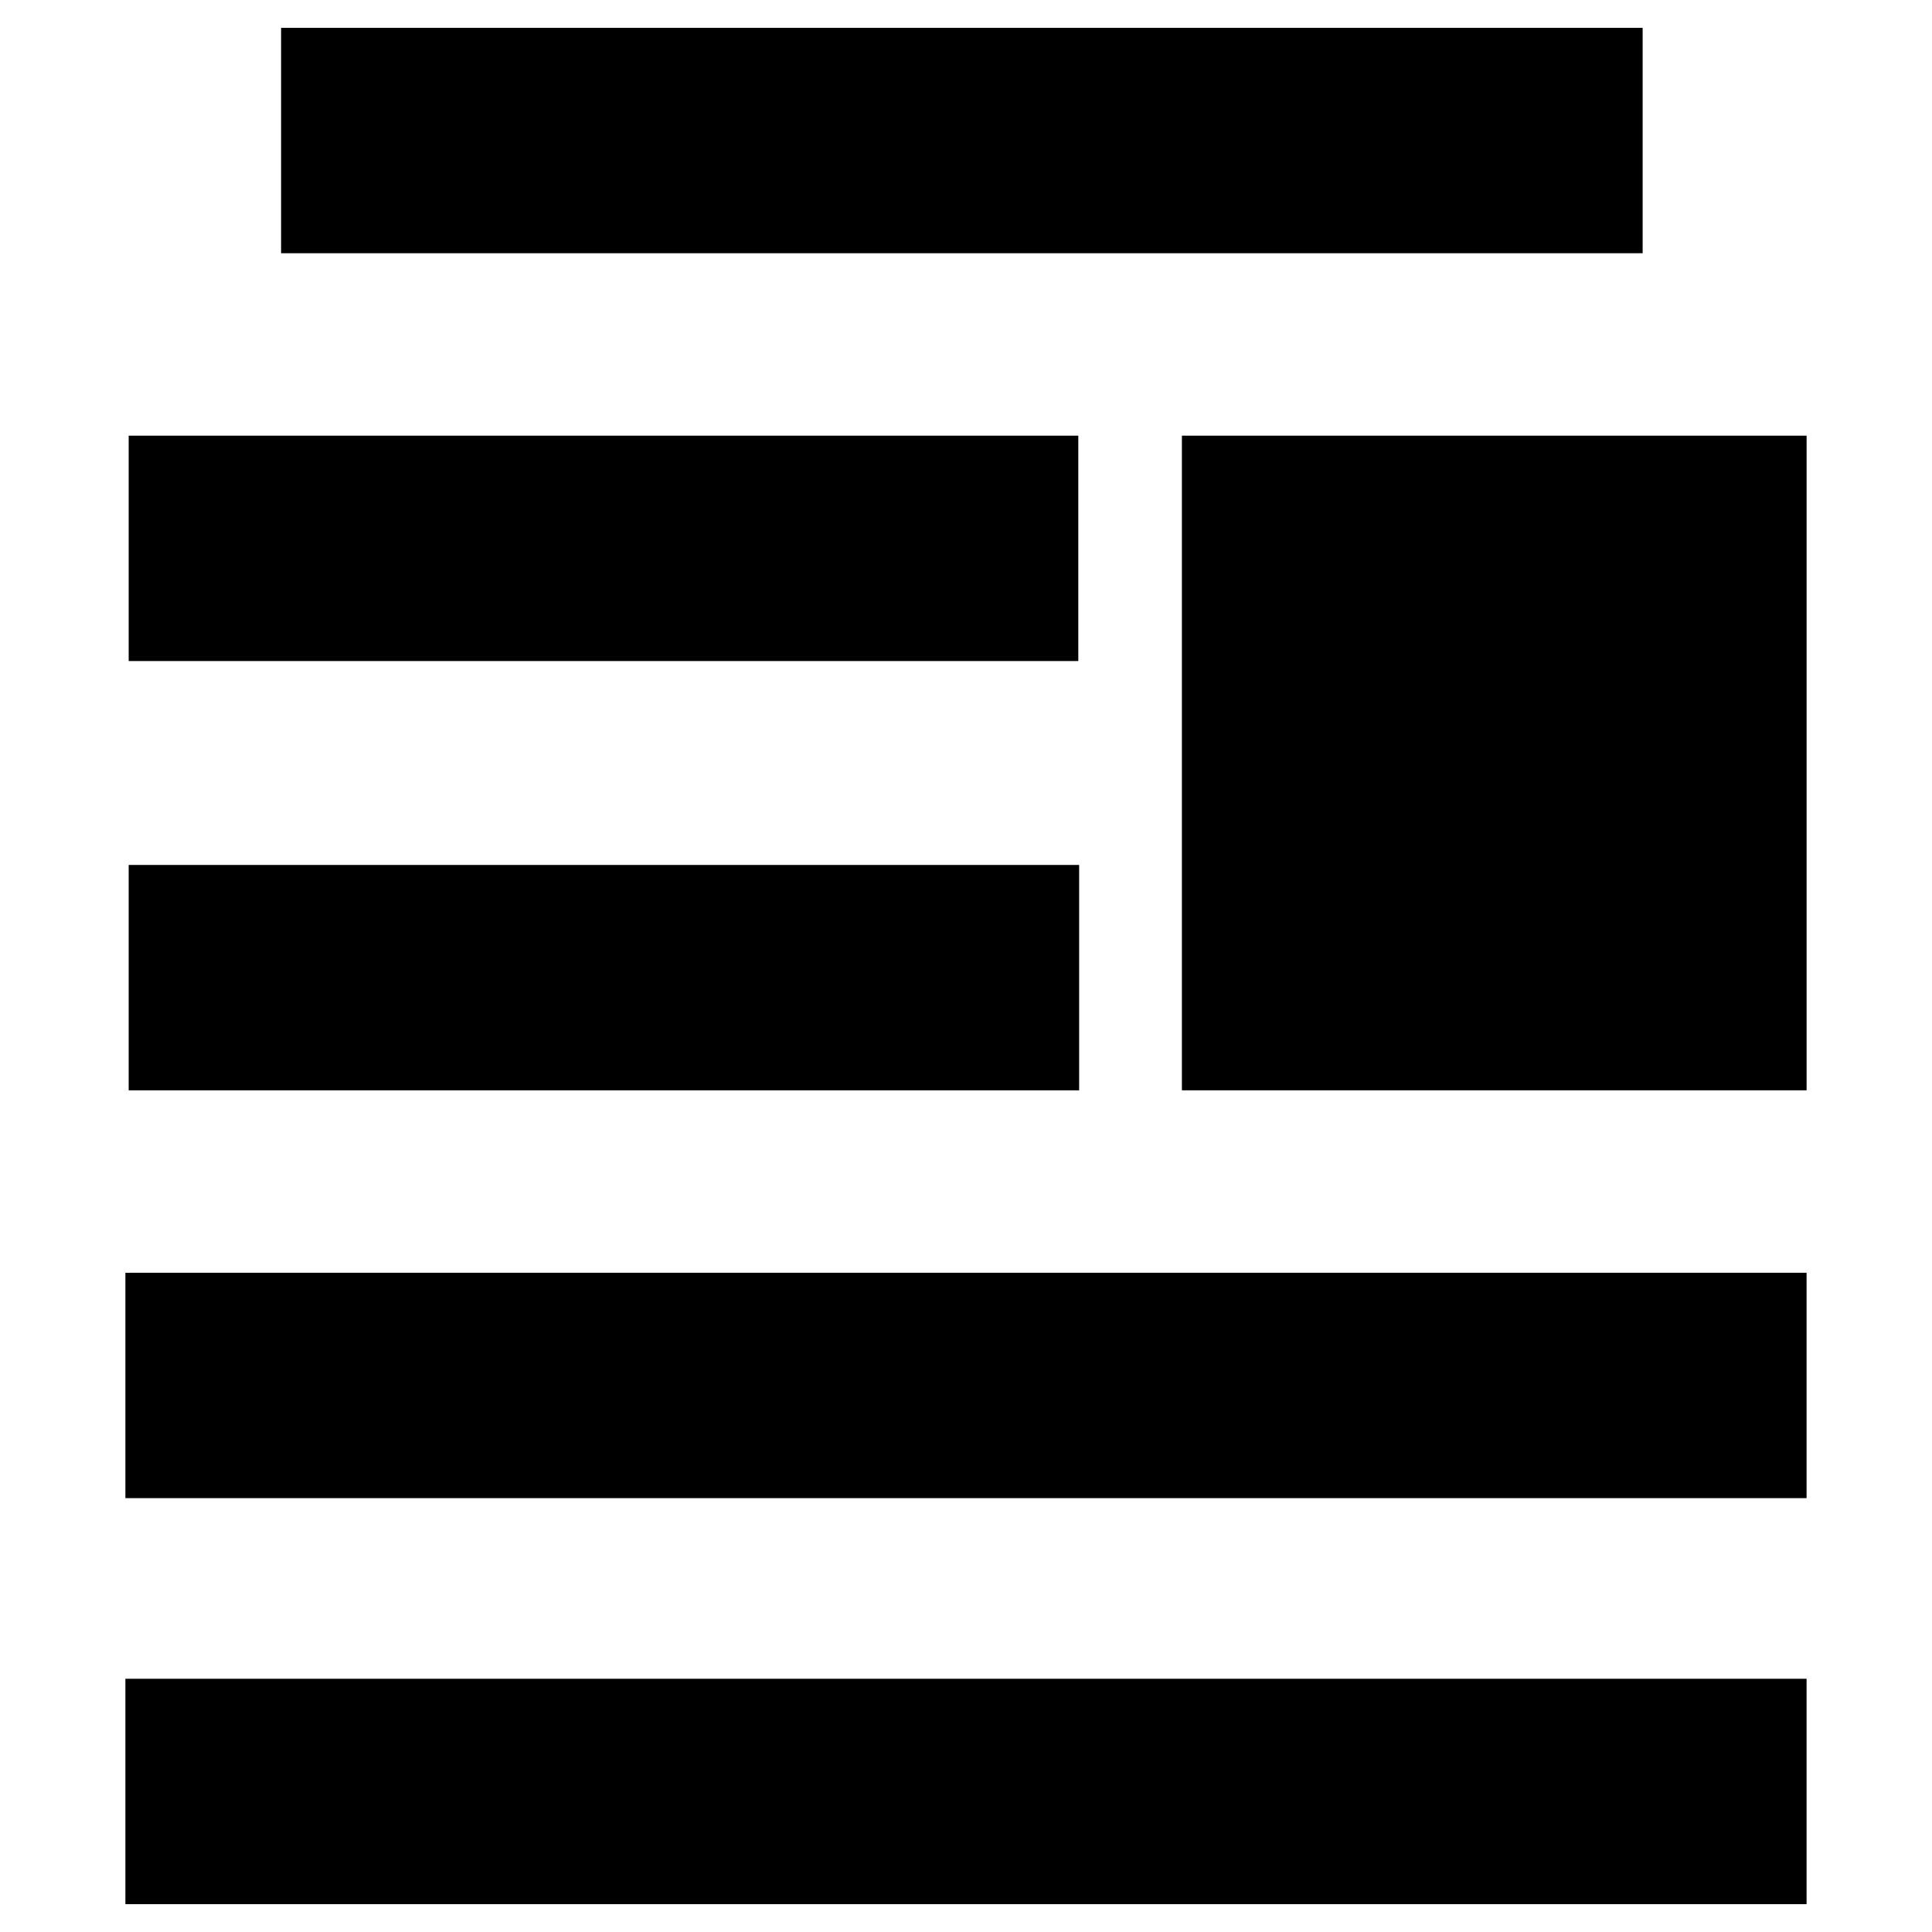 <?xml version="1.0" encoding="utf-8"?>
<!-- Generator: Adobe Illustrator 16.0.0, SVG Export Plug-In . SVG Version: 6.00 Build 0)  -->
<!DOCTYPE svg PUBLIC "-//W3C//DTD SVG 1.1//EN" "http://www.w3.org/Graphics/SVG/1.1/DTD/svg11.dtd">
<svg version="1.1" id="Layer_1" xmlns="http://www.w3.org/2000/svg" xmlns:xlink="http://www.w3.org/1999/xlink" x="0px" y="0px"
	 width="96px" height="96px" viewBox="0 0 96 96" enable-background="new 0 0 96 96" xml:space="preserve">
<g>
	<rect x="13.967" y="1.384" width="67.655" height="11.199"/>
	<rect x="6.394" y="21.648" width="47.186" height="11.199"/>
	<rect x="6.394" y="42.979" width="47.228" height="11.199"/>
	<rect x="6.231" y="63.243" width="83.537" height="11.199"/>
	<rect x="6.231" y="83.417" width="83.537" height="11.199"/>
	<rect x="58.728" y="21.648" width="31.041" height="32.529"/>
</g>
</svg>

